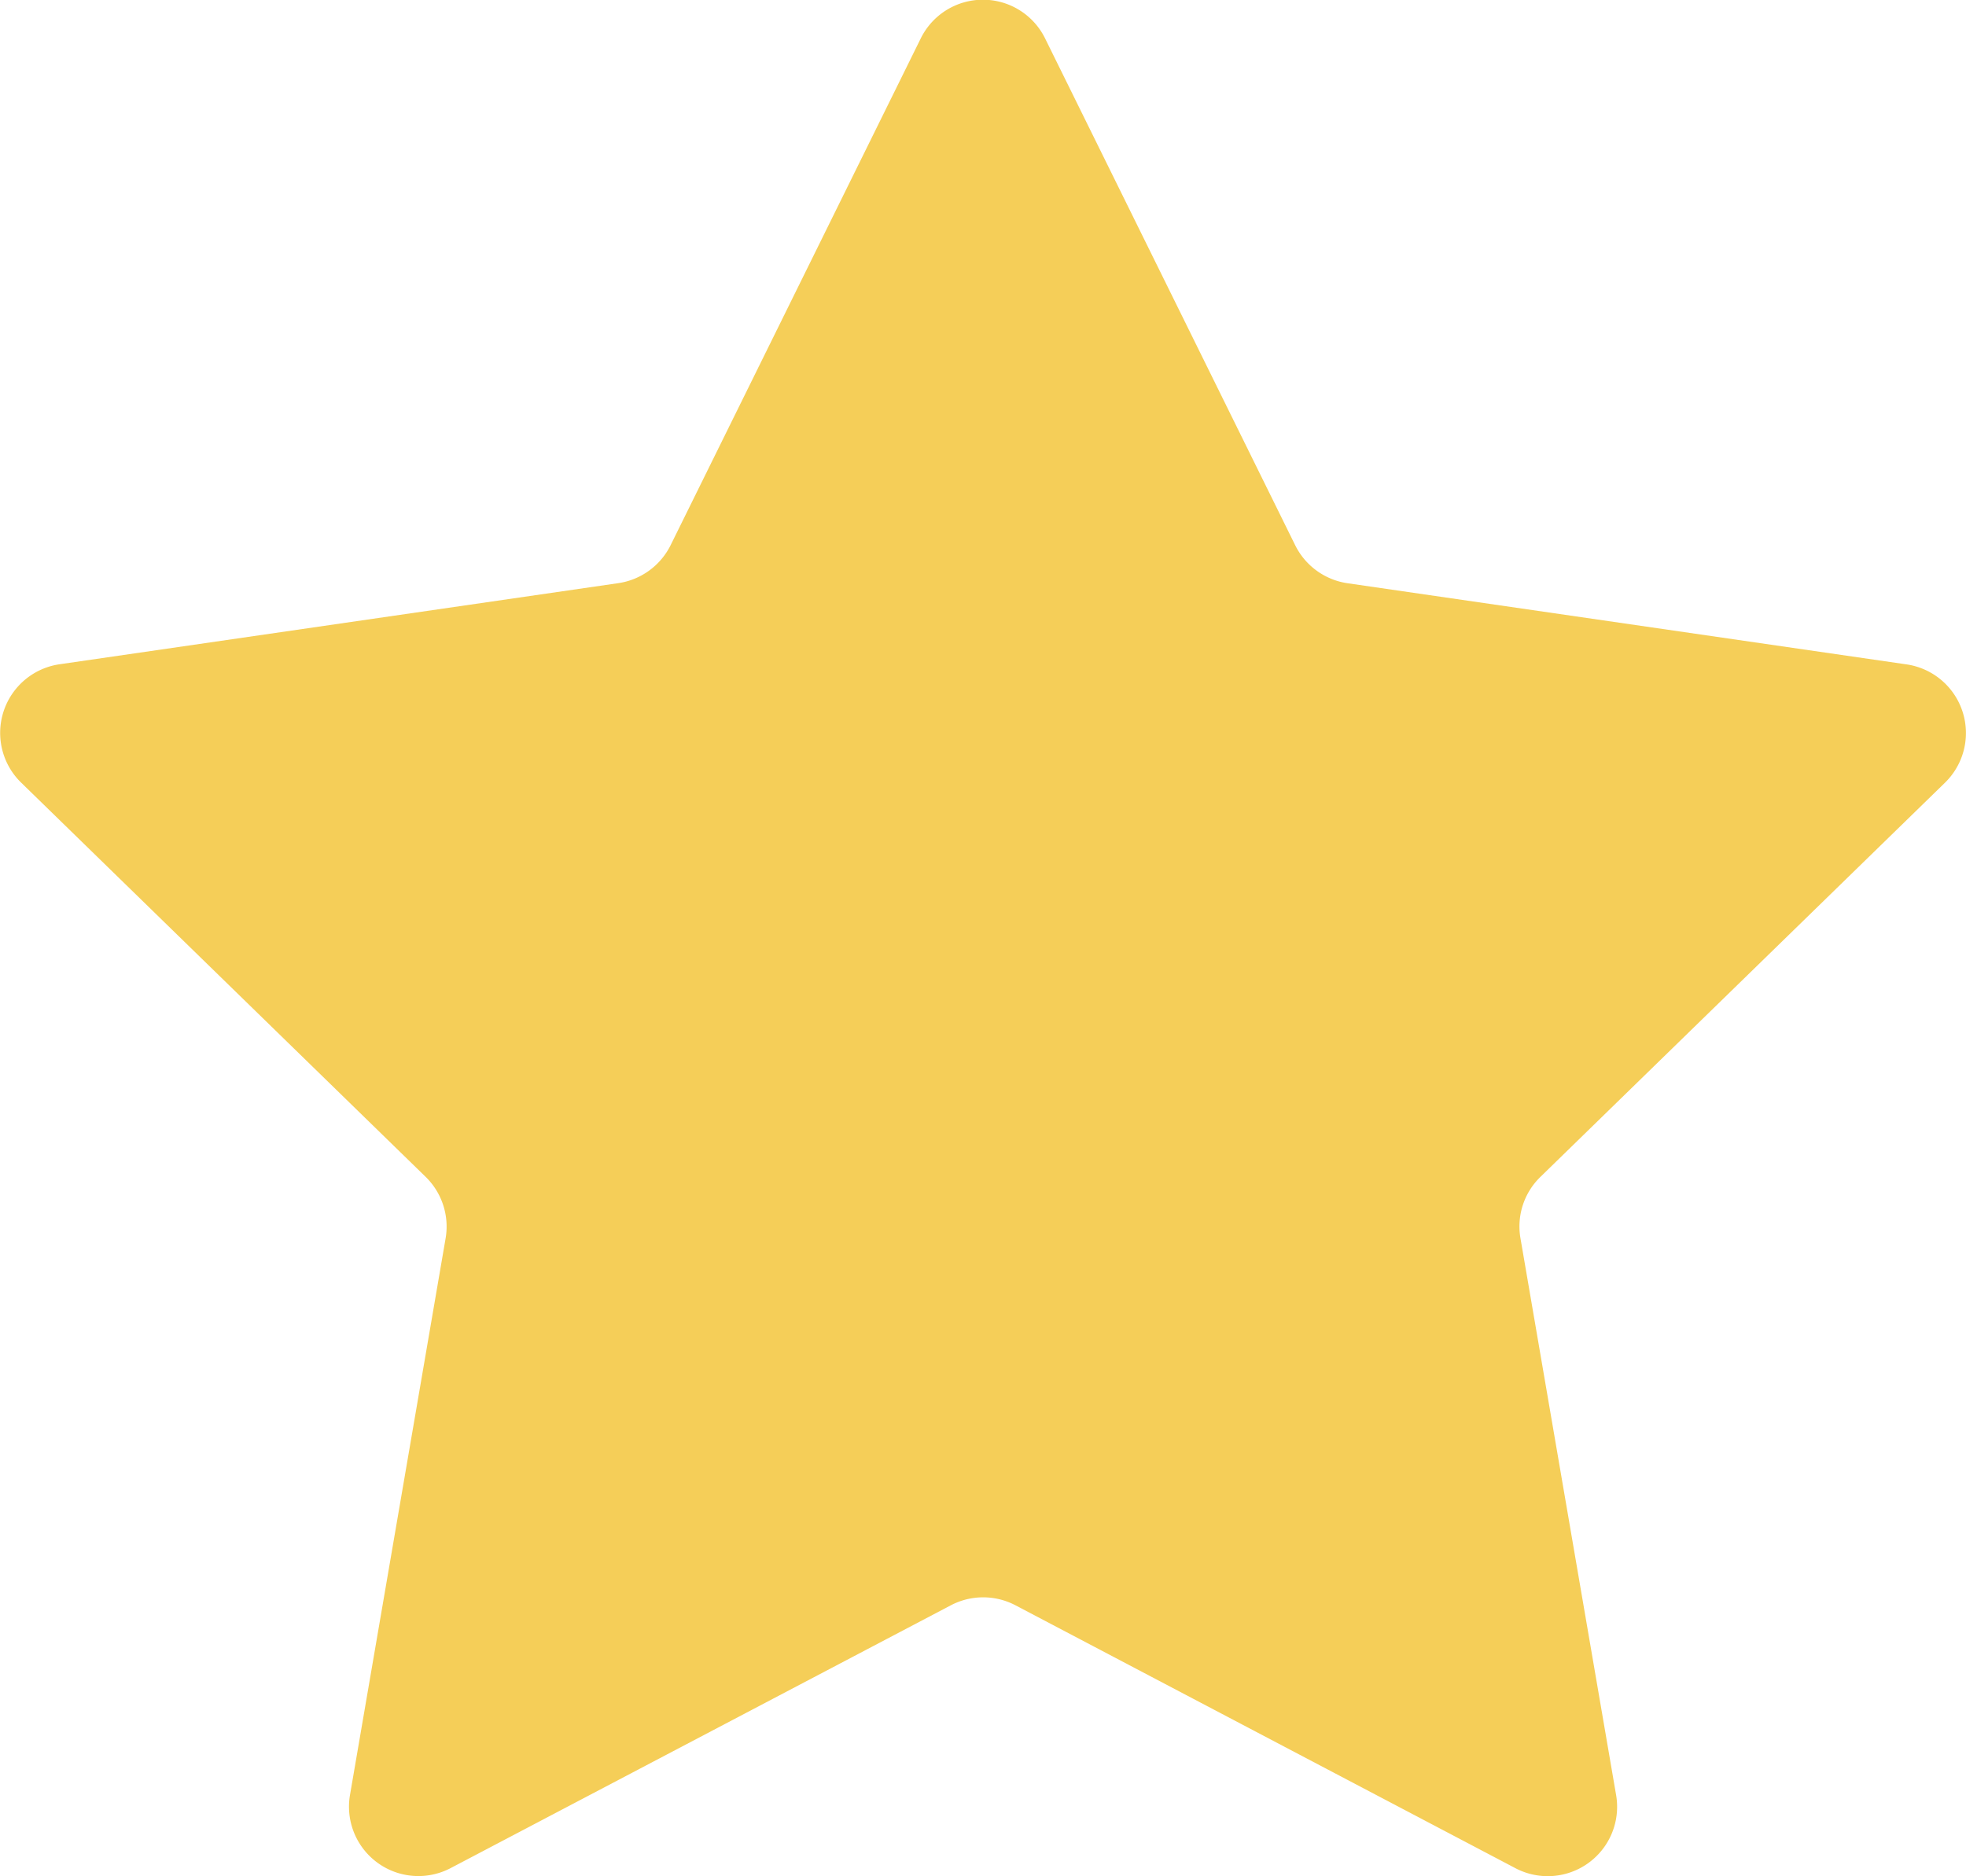 <svg id="레이어_2" data-name="레이어 2" xmlns="http://www.w3.org/2000/svg" viewBox="0 0 185.03 176.61"><defs><style>.cls-1{fill:#f5ce58;}</style></defs><path class="cls-1" d="M267.26,148.31,290.79,196a6.55,6.55,0,0,0,4.91,3.57l52.62,7.64a6.53,6.53,0,0,1,3.62,11.14l-38.08,37.11a6.5,6.5,0,0,0-1.87,5.78l9,52.4a6.53,6.53,0,0,1-9.47,6.89l-47.06-24.75a6.54,6.54,0,0,0-6.08,0L211.3,320.52a6.53,6.53,0,0,1-9.47-6.89l9-52.4a6.54,6.54,0,0,0-1.88-5.78l-38.07-37.11a6.53,6.53,0,0,1,3.61-11.14l52.62-7.64A6.56,6.56,0,0,0,232,196l23.53-47.68A6.52,6.52,0,0,1,267.26,148.31Z" transform="translate(-168.89 -144.67)"/></svg>